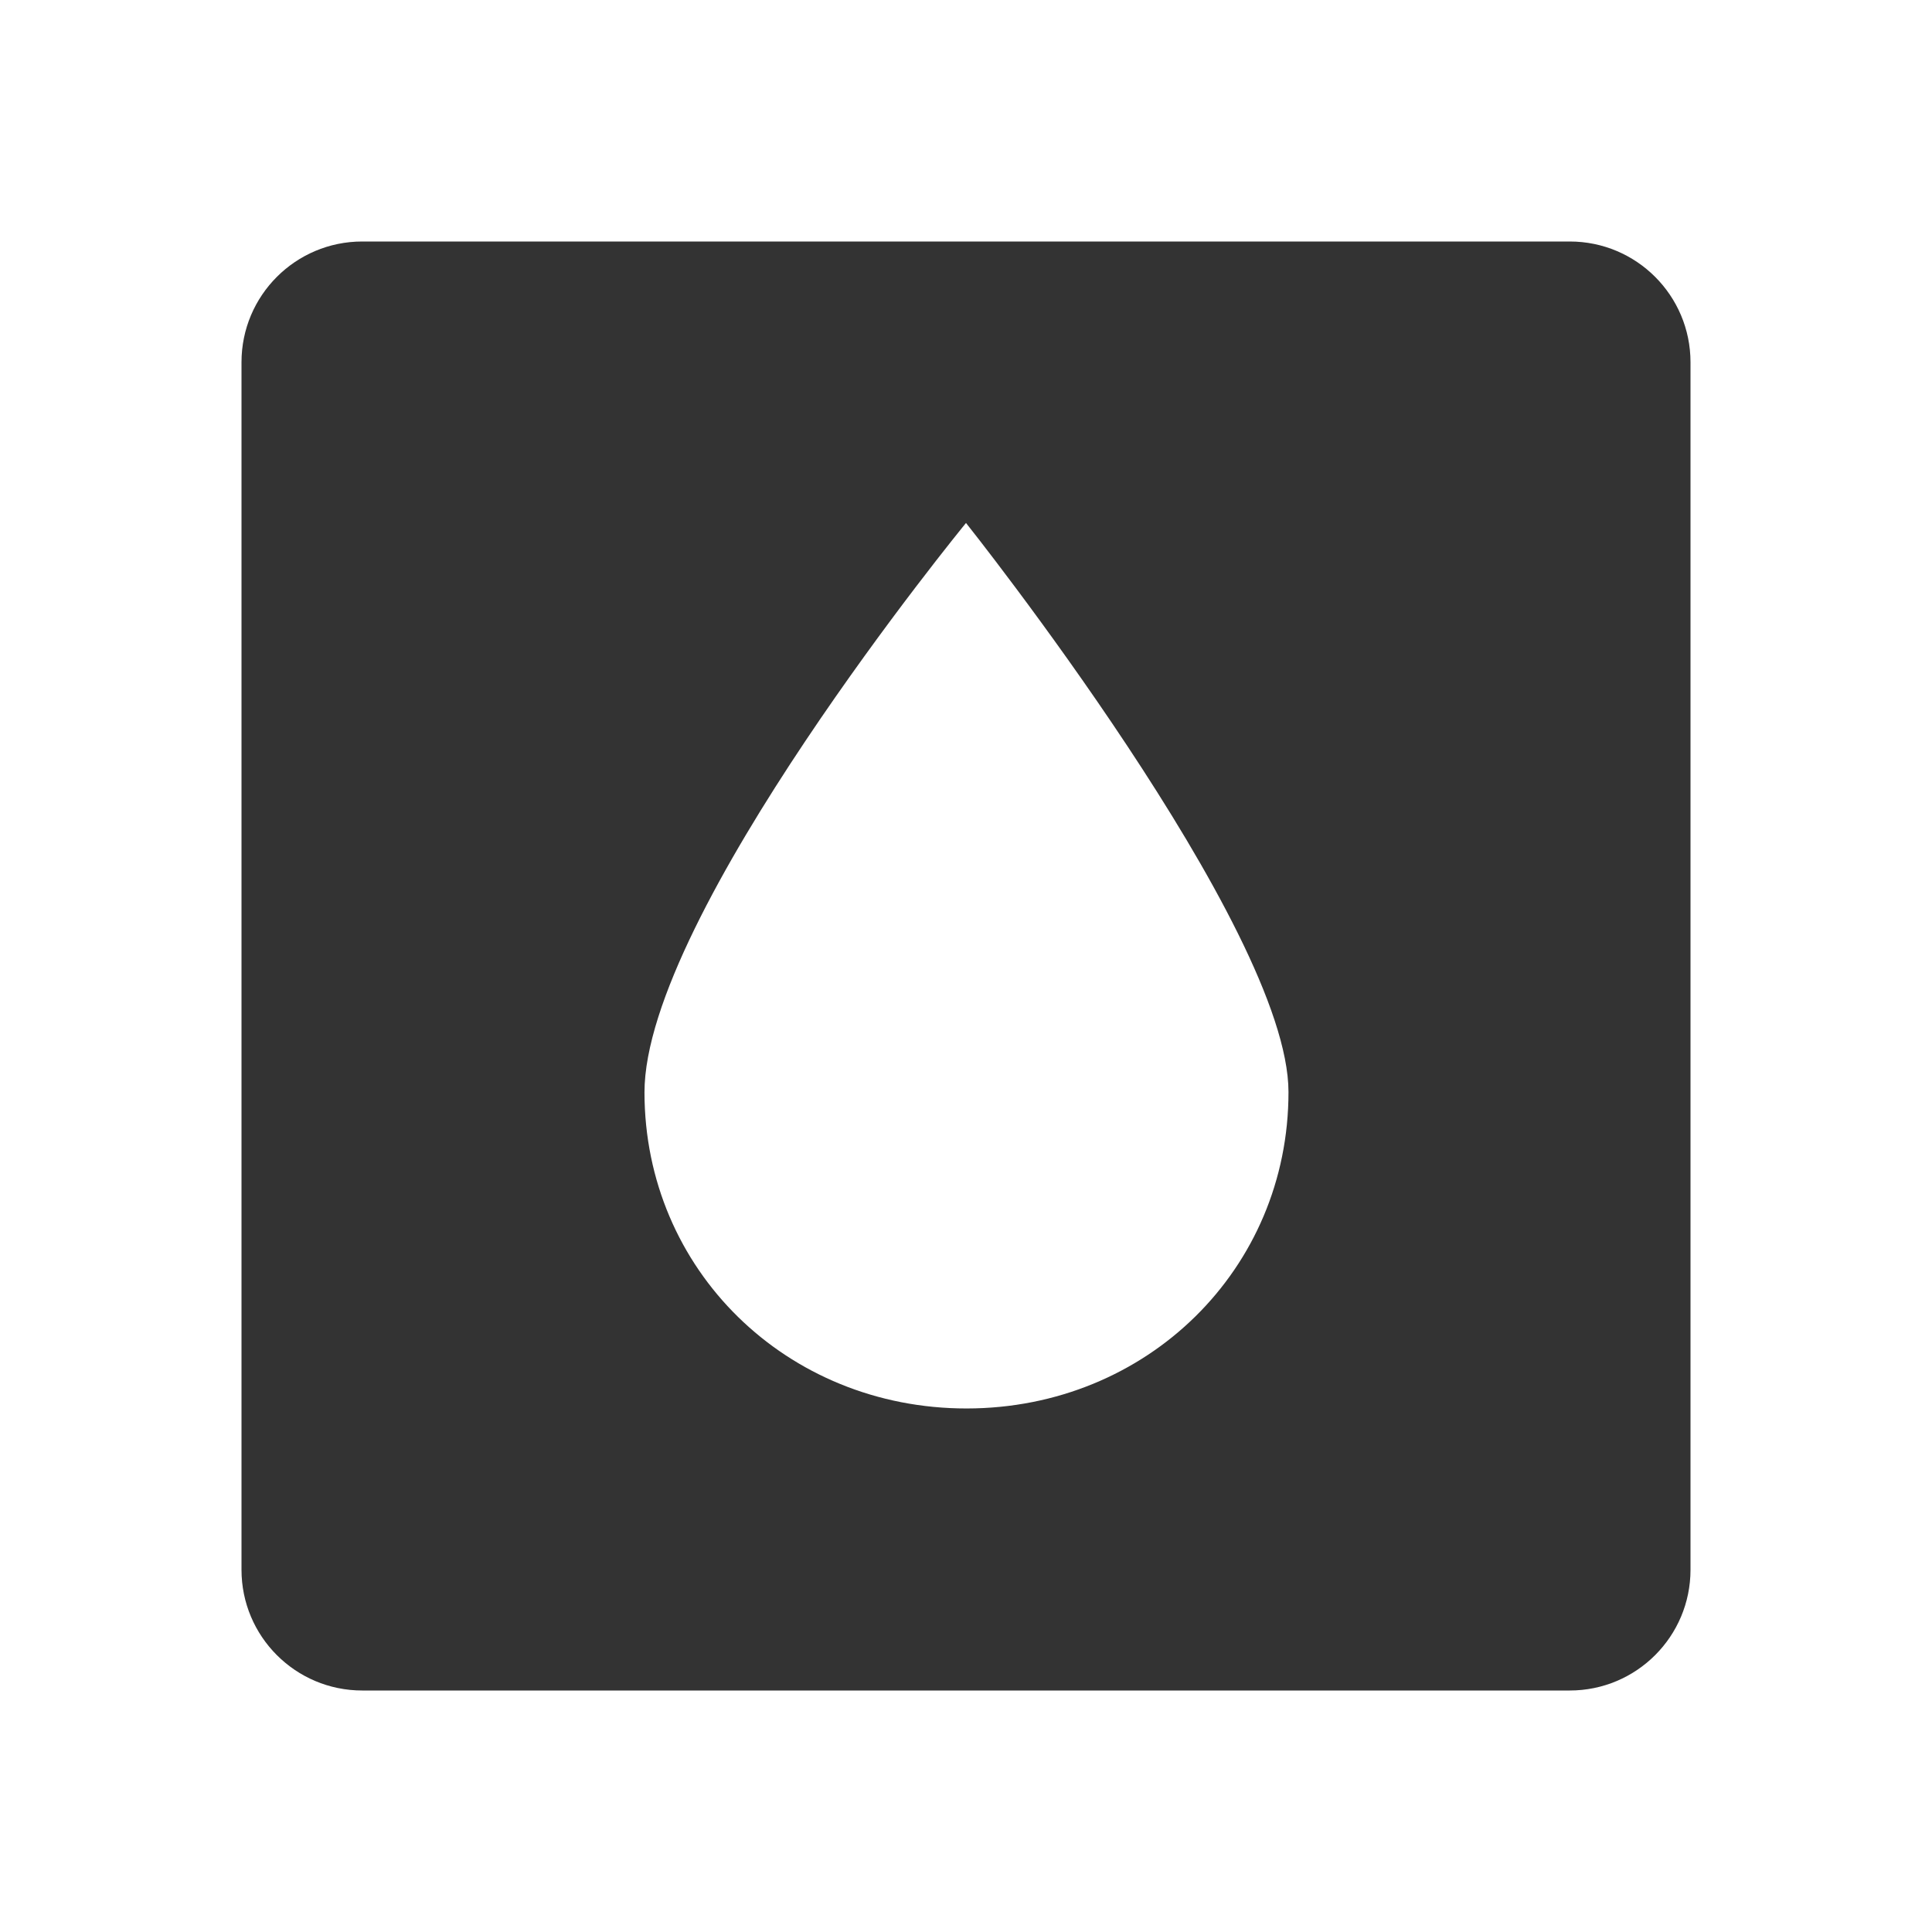 <svg fill="none" height="48" viewBox="0 0 48 48" width="48" xmlns="http://www.w3.org/2000/svg"><path clip-rule="evenodd" d="m9 6c-1.657 0-3 1.343-3 3v30c0 1.657 1.343 3 3 3h30c1.657 0 3-1.343 3-3v-30c0-1.657-1.343-3-3-3zm15.018 28.993c4.48-.004 7.997-3.464 7.994-7.864-.003-4.086-8.012-14.136-8.012-14.136s-7.992 9.749-7.988 14.149 3.526 7.854 8.006 7.851z" fill="#333" fill-rule="evenodd"/></svg>
